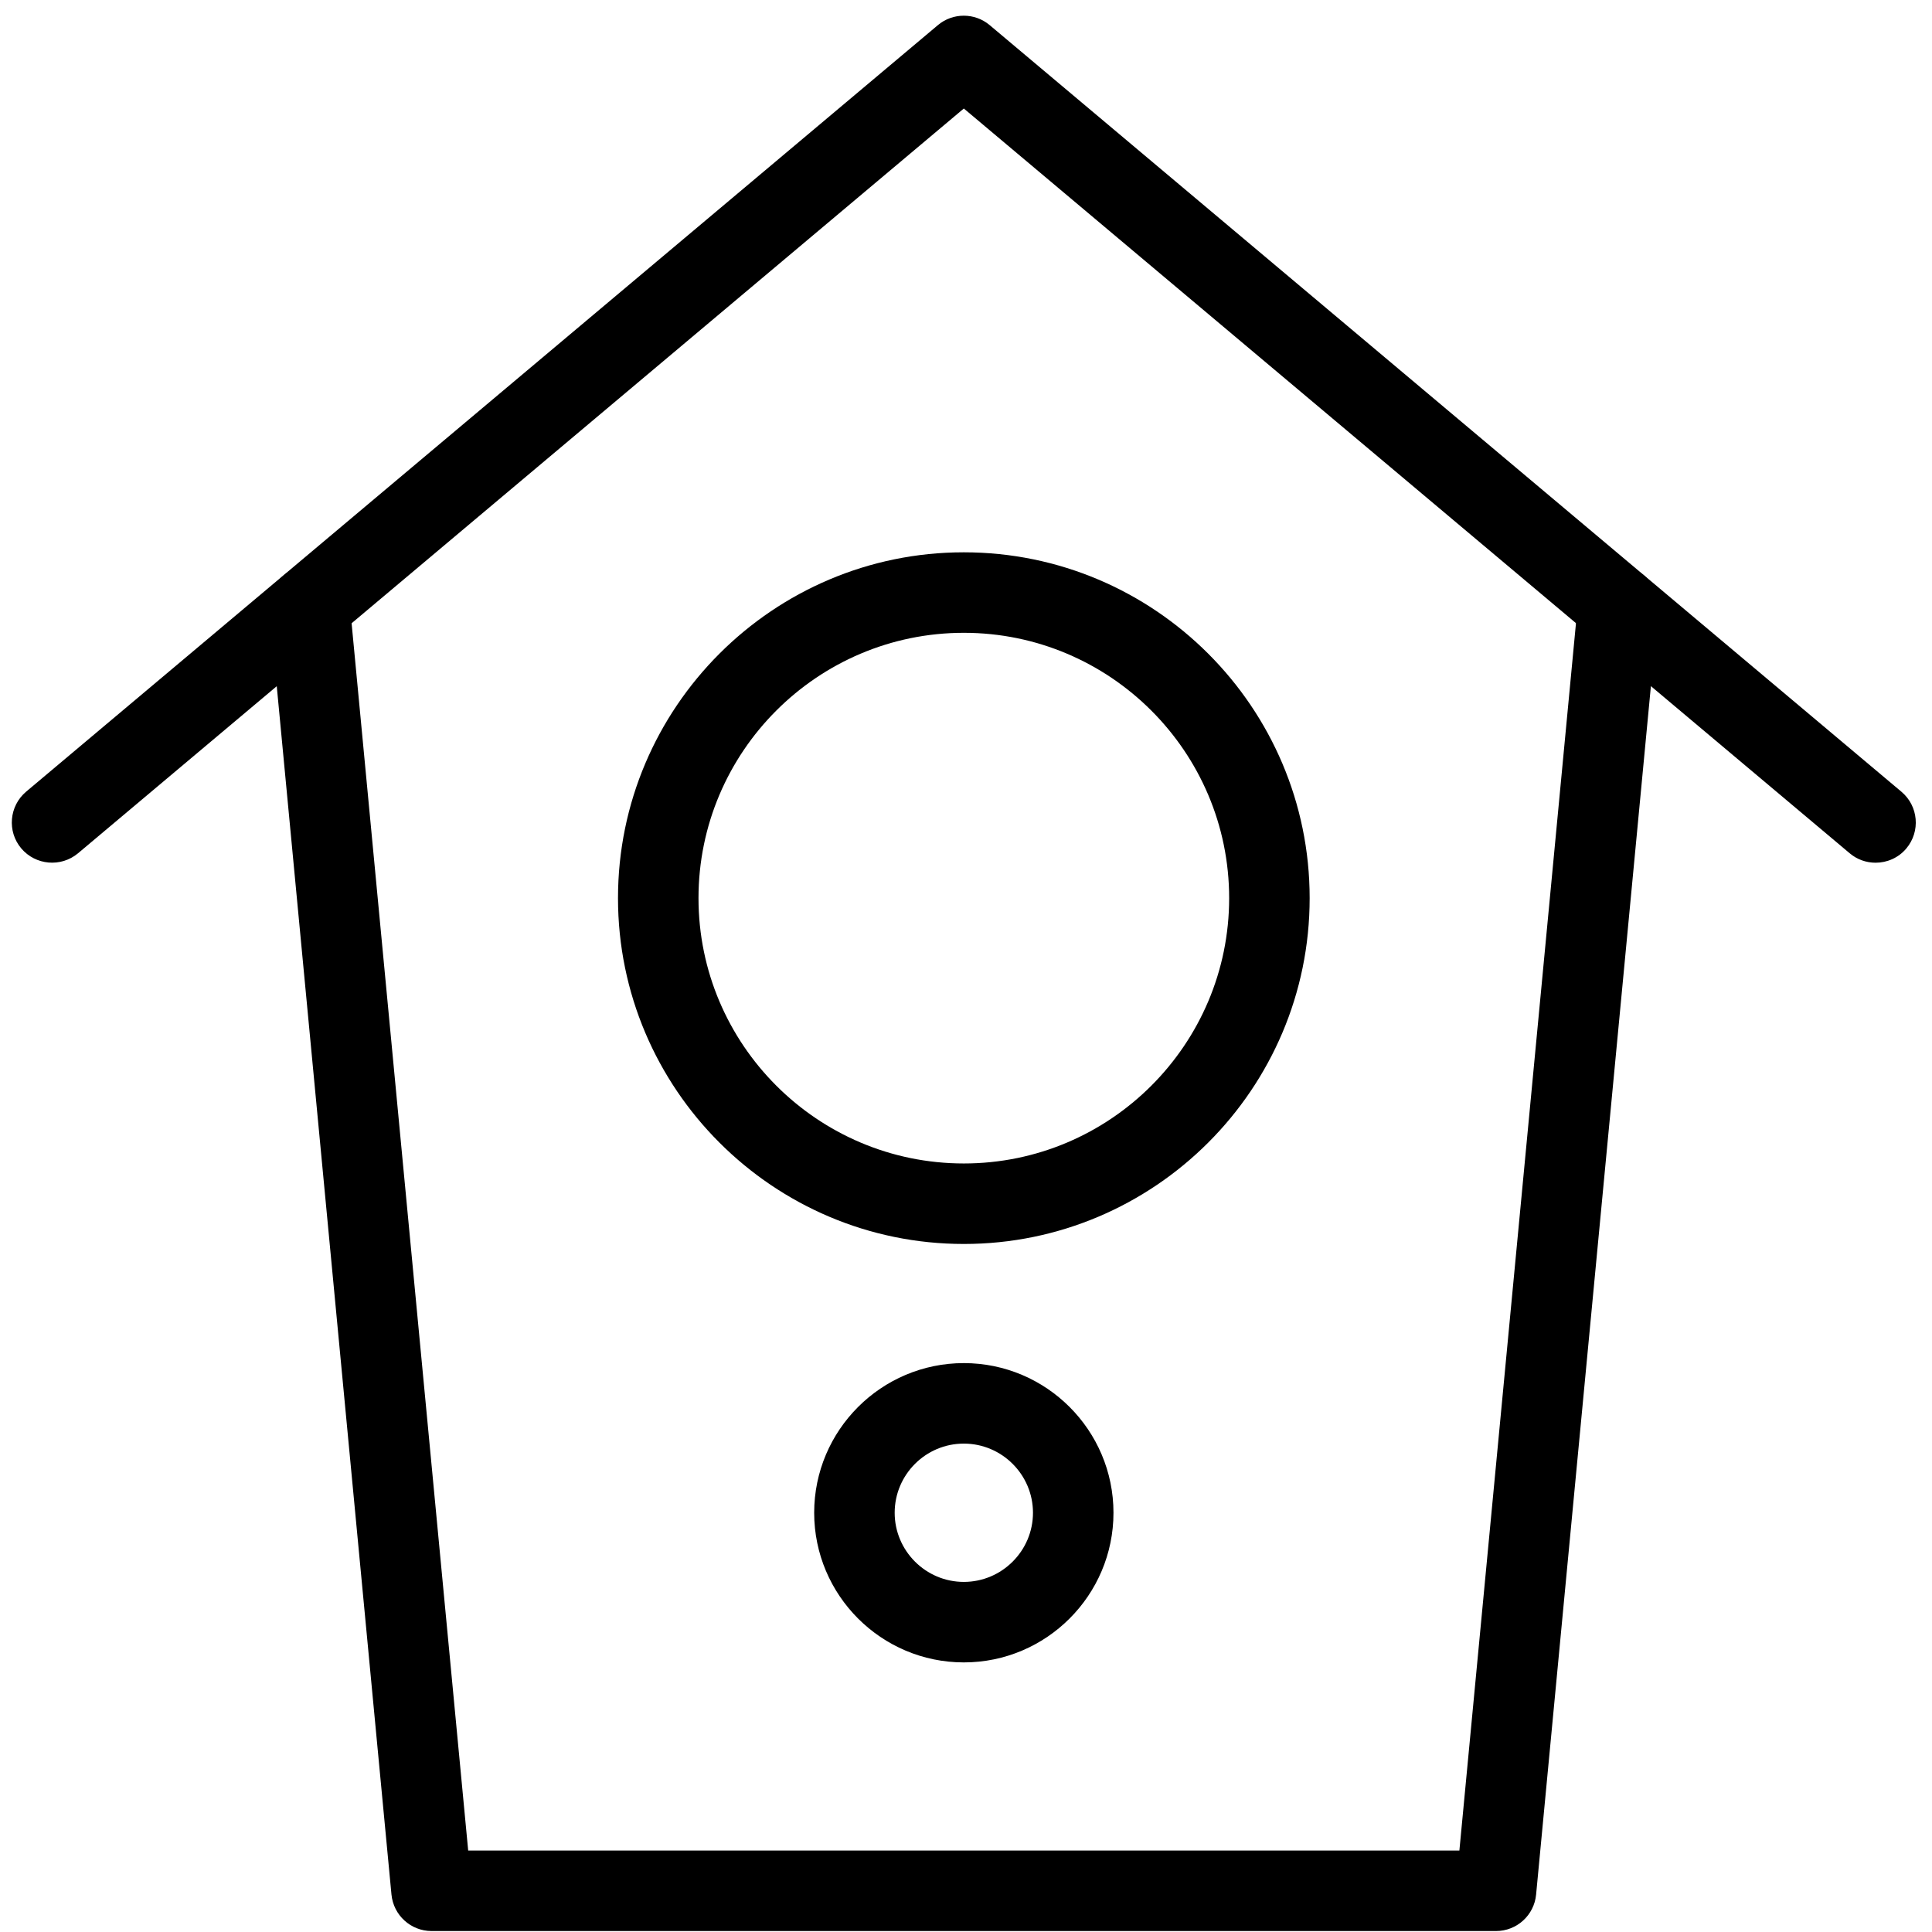 <?xml version="1.0" encoding="utf-8"?>
<!-- Generator: Adobe Illustrator 18.1.0, SVG Export Plug-In . SVG Version: 6.00 Build 0)  -->
<svg version="1.1" id="Layer_1" xmlns="http://www.w3.org/2000/svg" xmlns:xlink="http://www.w3.org/1999/xlink" x="0px" y="0px"
	 width="24px" height="24px" viewBox="0 0 24 24" enable-background="new 0 0 24 24" xml:space="preserve">
<g>
	<path d="M18.584,23.988H5.361c-0.258,0-0.473-0.196-0.498-0.453L3.348,7.577c-0.026-0.275,0.175-0.519,0.45-0.545
		c0.281-0.037,0.519,0.175,0.545,0.45l1.473,15.506h12.313l1.473-15.506c0.026-0.275,0.289-0.479,0.545-0.45
		c0.275,0.026,0.477,0.27,0.451,0.545L19.082,23.535C19.058,23.792,18.842,23.988,18.584,23.988z"/>
	<path d="M23.299,10.717c-0.114,0-0.229-0.039-0.321-0.117l-11.005-9.252l-11.004,9.252
		c-0.213,0.177-0.527,0.149-0.705-0.061c-0.178-0.211-0.15-0.527,0.061-0.705L11.651,0.312
		c0.185-0.156,0.458-0.156,0.643,0l11.326,9.523c0.212,0.178,0.239,0.493,0.061,0.705
		C23.583,10.657,23.441,10.717,23.299,10.717z"/>
	<path d="M11.973,15.453c-2.369,0-4.296-1.927-4.296-4.296s1.927-4.296,4.296-4.296s4.296,1.927,4.296,4.296
		S14.342,15.453,11.973,15.453z M11.973,7.861c-1.818,0-3.296,1.478-3.296,3.296c0,1.817,1.478,3.296,3.296,3.296
		c1.817,0,3.296-1.478,3.296-3.296C15.269,9.339,13.79,7.861,11.973,7.861z"/>
	<path d="M11.973,20.651c-1.025,0-1.859-0.834-1.859-1.859s0.834-1.859,1.859-1.859s1.859,0.834,1.859,1.859
		S12.998,20.651,11.973,20.651z M11.973,17.933c-0.474,0-0.859,0.386-0.859,0.859s0.386,0.859,0.859,0.859
		s0.859-0.386,0.859-0.859S12.446,17.933,11.973,17.933z"/>
</g>
<rect x="0.002" y="-0.015" fill="none" width="24" height="24"/>
</svg>
